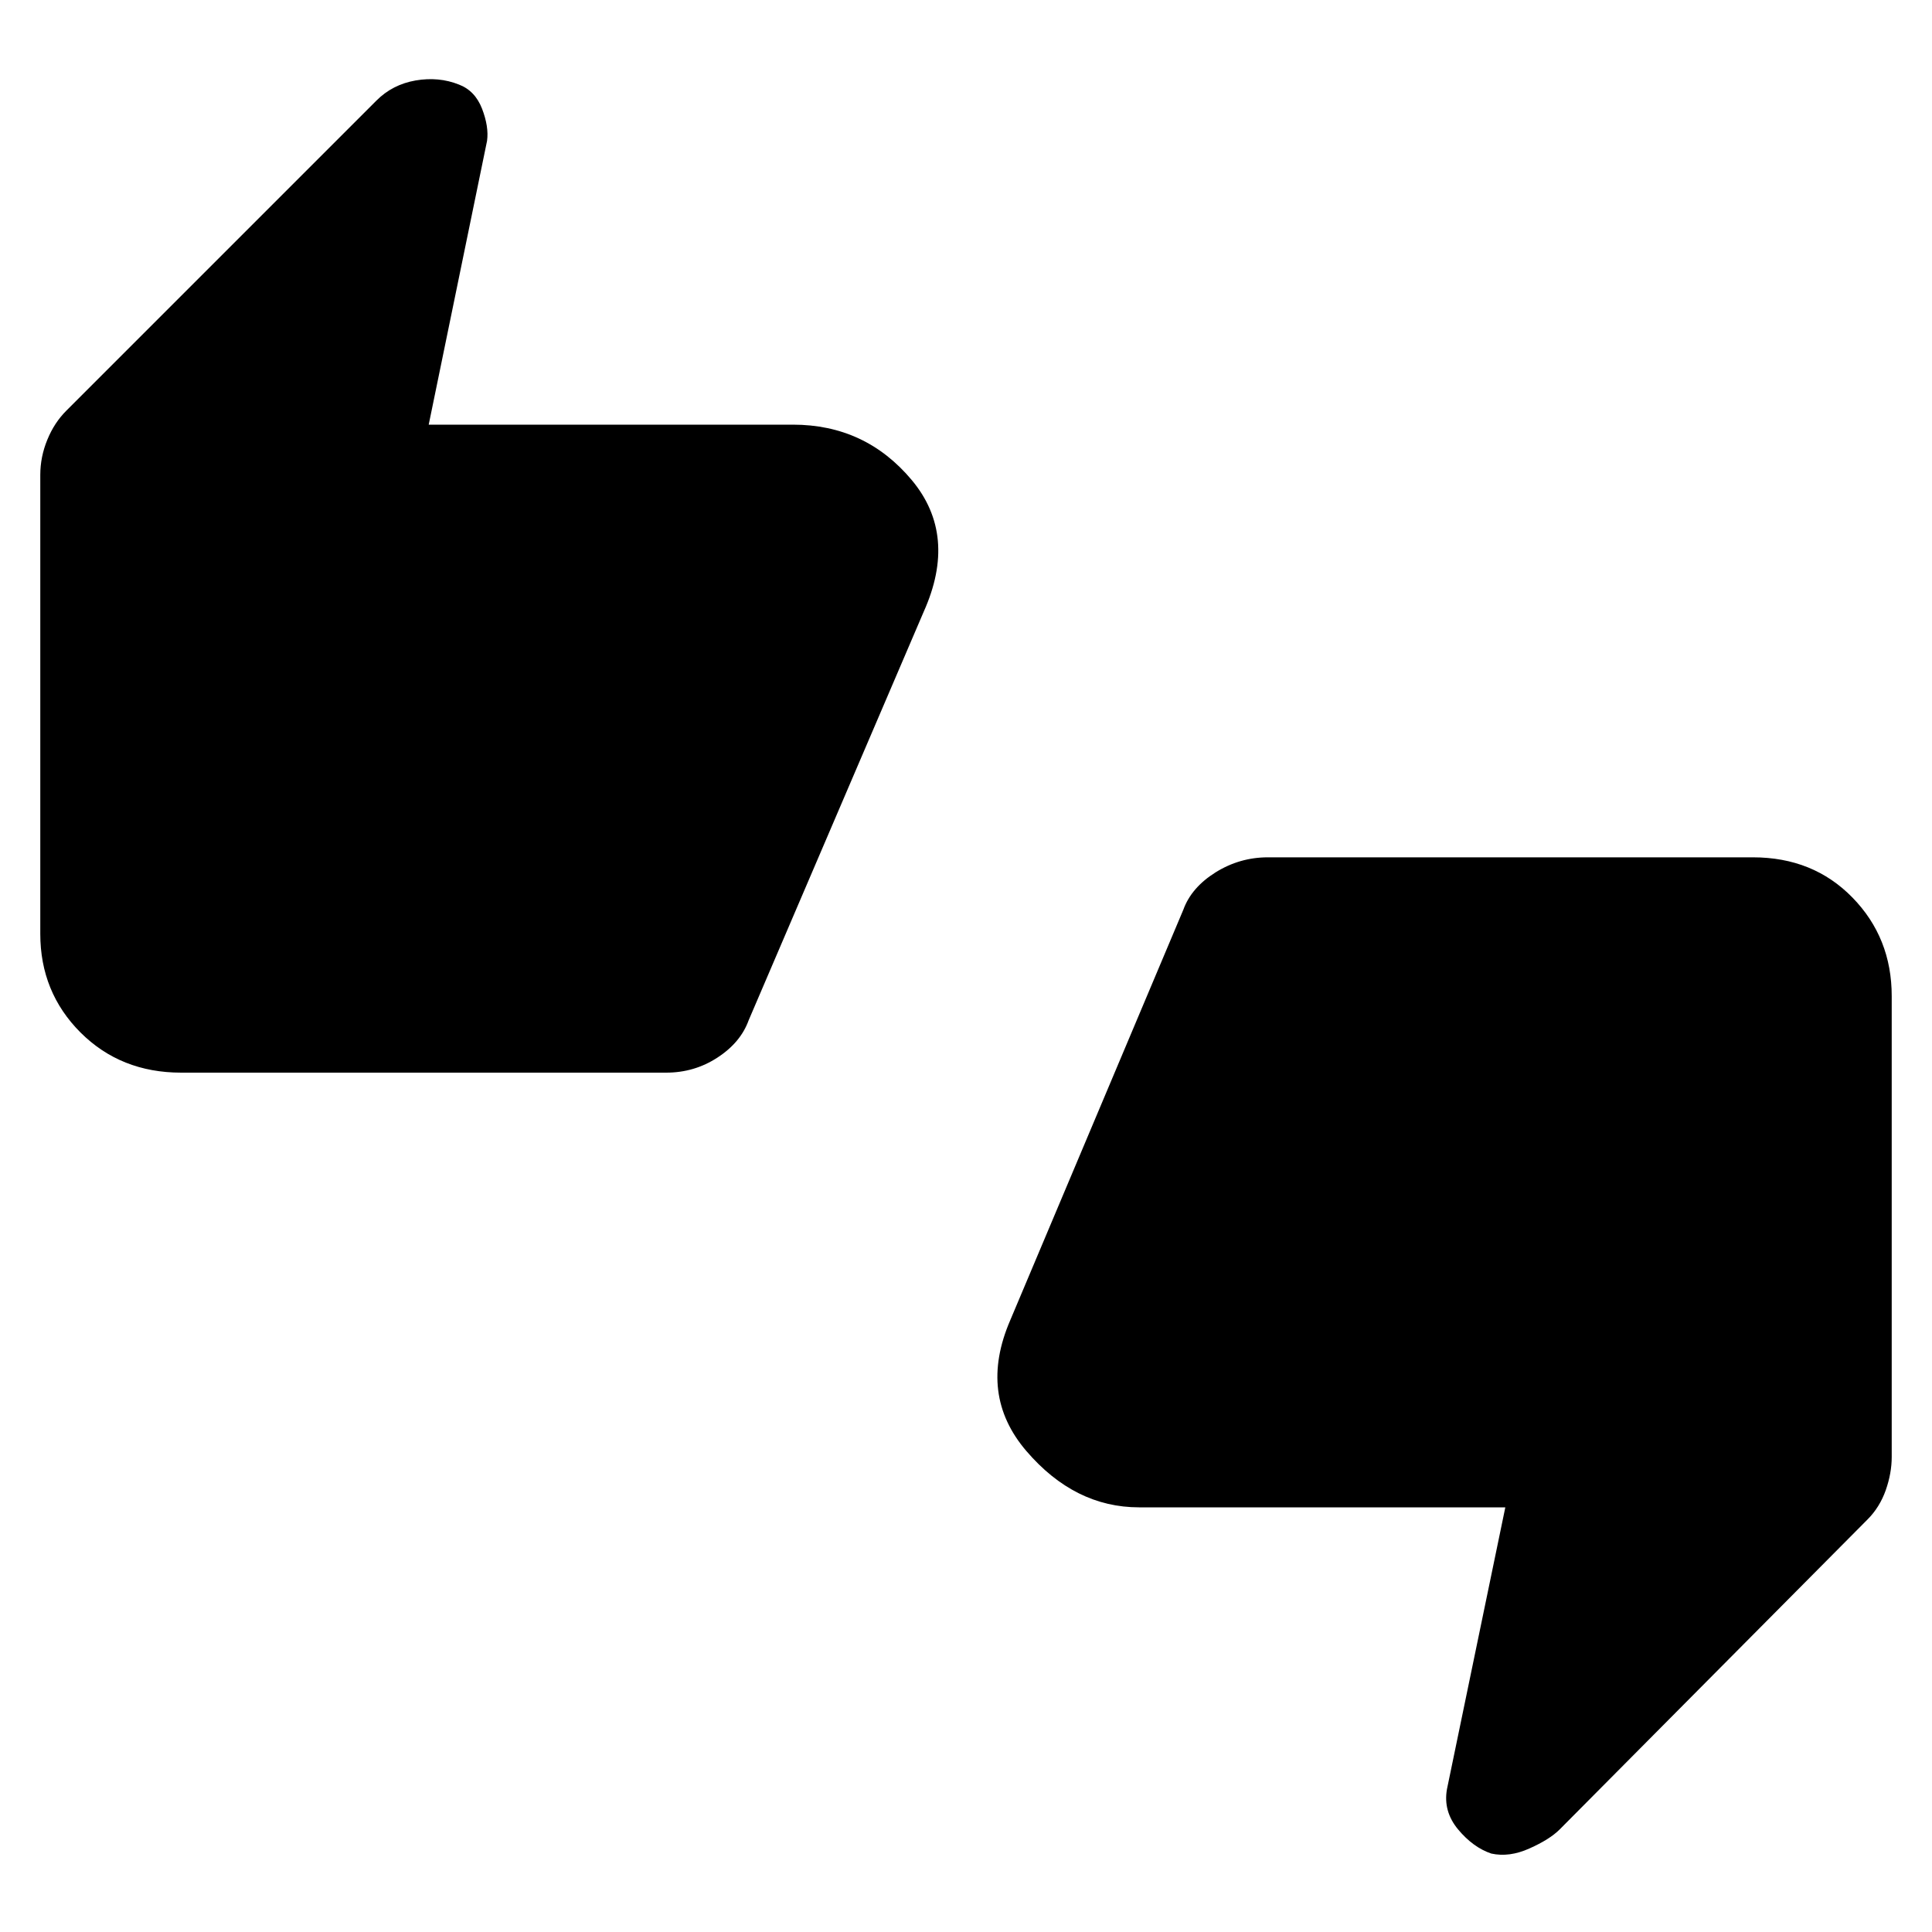 <svg xmlns="http://www.w3.org/2000/svg" height="20" width="20"><path d="M1.875 11.104q-.625 0-1.042-.416-.416-.417-.416-1.021v-4.75q0-.188.073-.365.072-.177.198-.302l3.208-3.208q.166-.167.406-.209.24-.041.448.042.167.063.24.25.072.187.052.333l-.604 2.938h3.77q.75 0 1.23.573.479.573.124 1.364L7.75 10.562q-.083.23-.323.386-.239.156-.531.156Zm5.021-.916L8.75 5.875v-.063q0-.208-.146-.354t-.375-.146H3.333l.646-3.062-2.646 2.646v4.771q0 .229.146.375t.375.146Zm8.542 9q-.188-.063-.344-.25-.156-.188-.115-.417l.604-2.917h-3.791q-.667 0-1.167-.583t-.167-1.354l1.792-4.25q.083-.229.333-.386.25-.156.542-.156h5.021q.625 0 1.031.417.406.416.406 1.02v4.771q0 .167-.062.344-.063.177-.188.302l-3.187 3.209q-.104.104-.313.197-.208.094-.395.053Zm-2.313-9.396-1.854 4.312v.084q0 .208.146.354.145.146.375.146h4.896l-.646 3.041 2.625-2.646v-4.771q0-.229-.146-.374-.146-.146-.375-.146ZM1.333 9.667V4.896L3.979 2.25l-.646 3.062h4.896q.229 0 .375.146t.146.354v.063l-1.854 4.313H1.854q-.229 0-.375-.146t-.146-.375Zm17.334.645v4.771l-2.625 2.646.646-3.041h-4.896q-.23 0-.375-.146-.146-.146-.146-.354v-.084l1.833-4.312h5.042q.229 0 .375.146.146.145.146.374Z"/></svg>